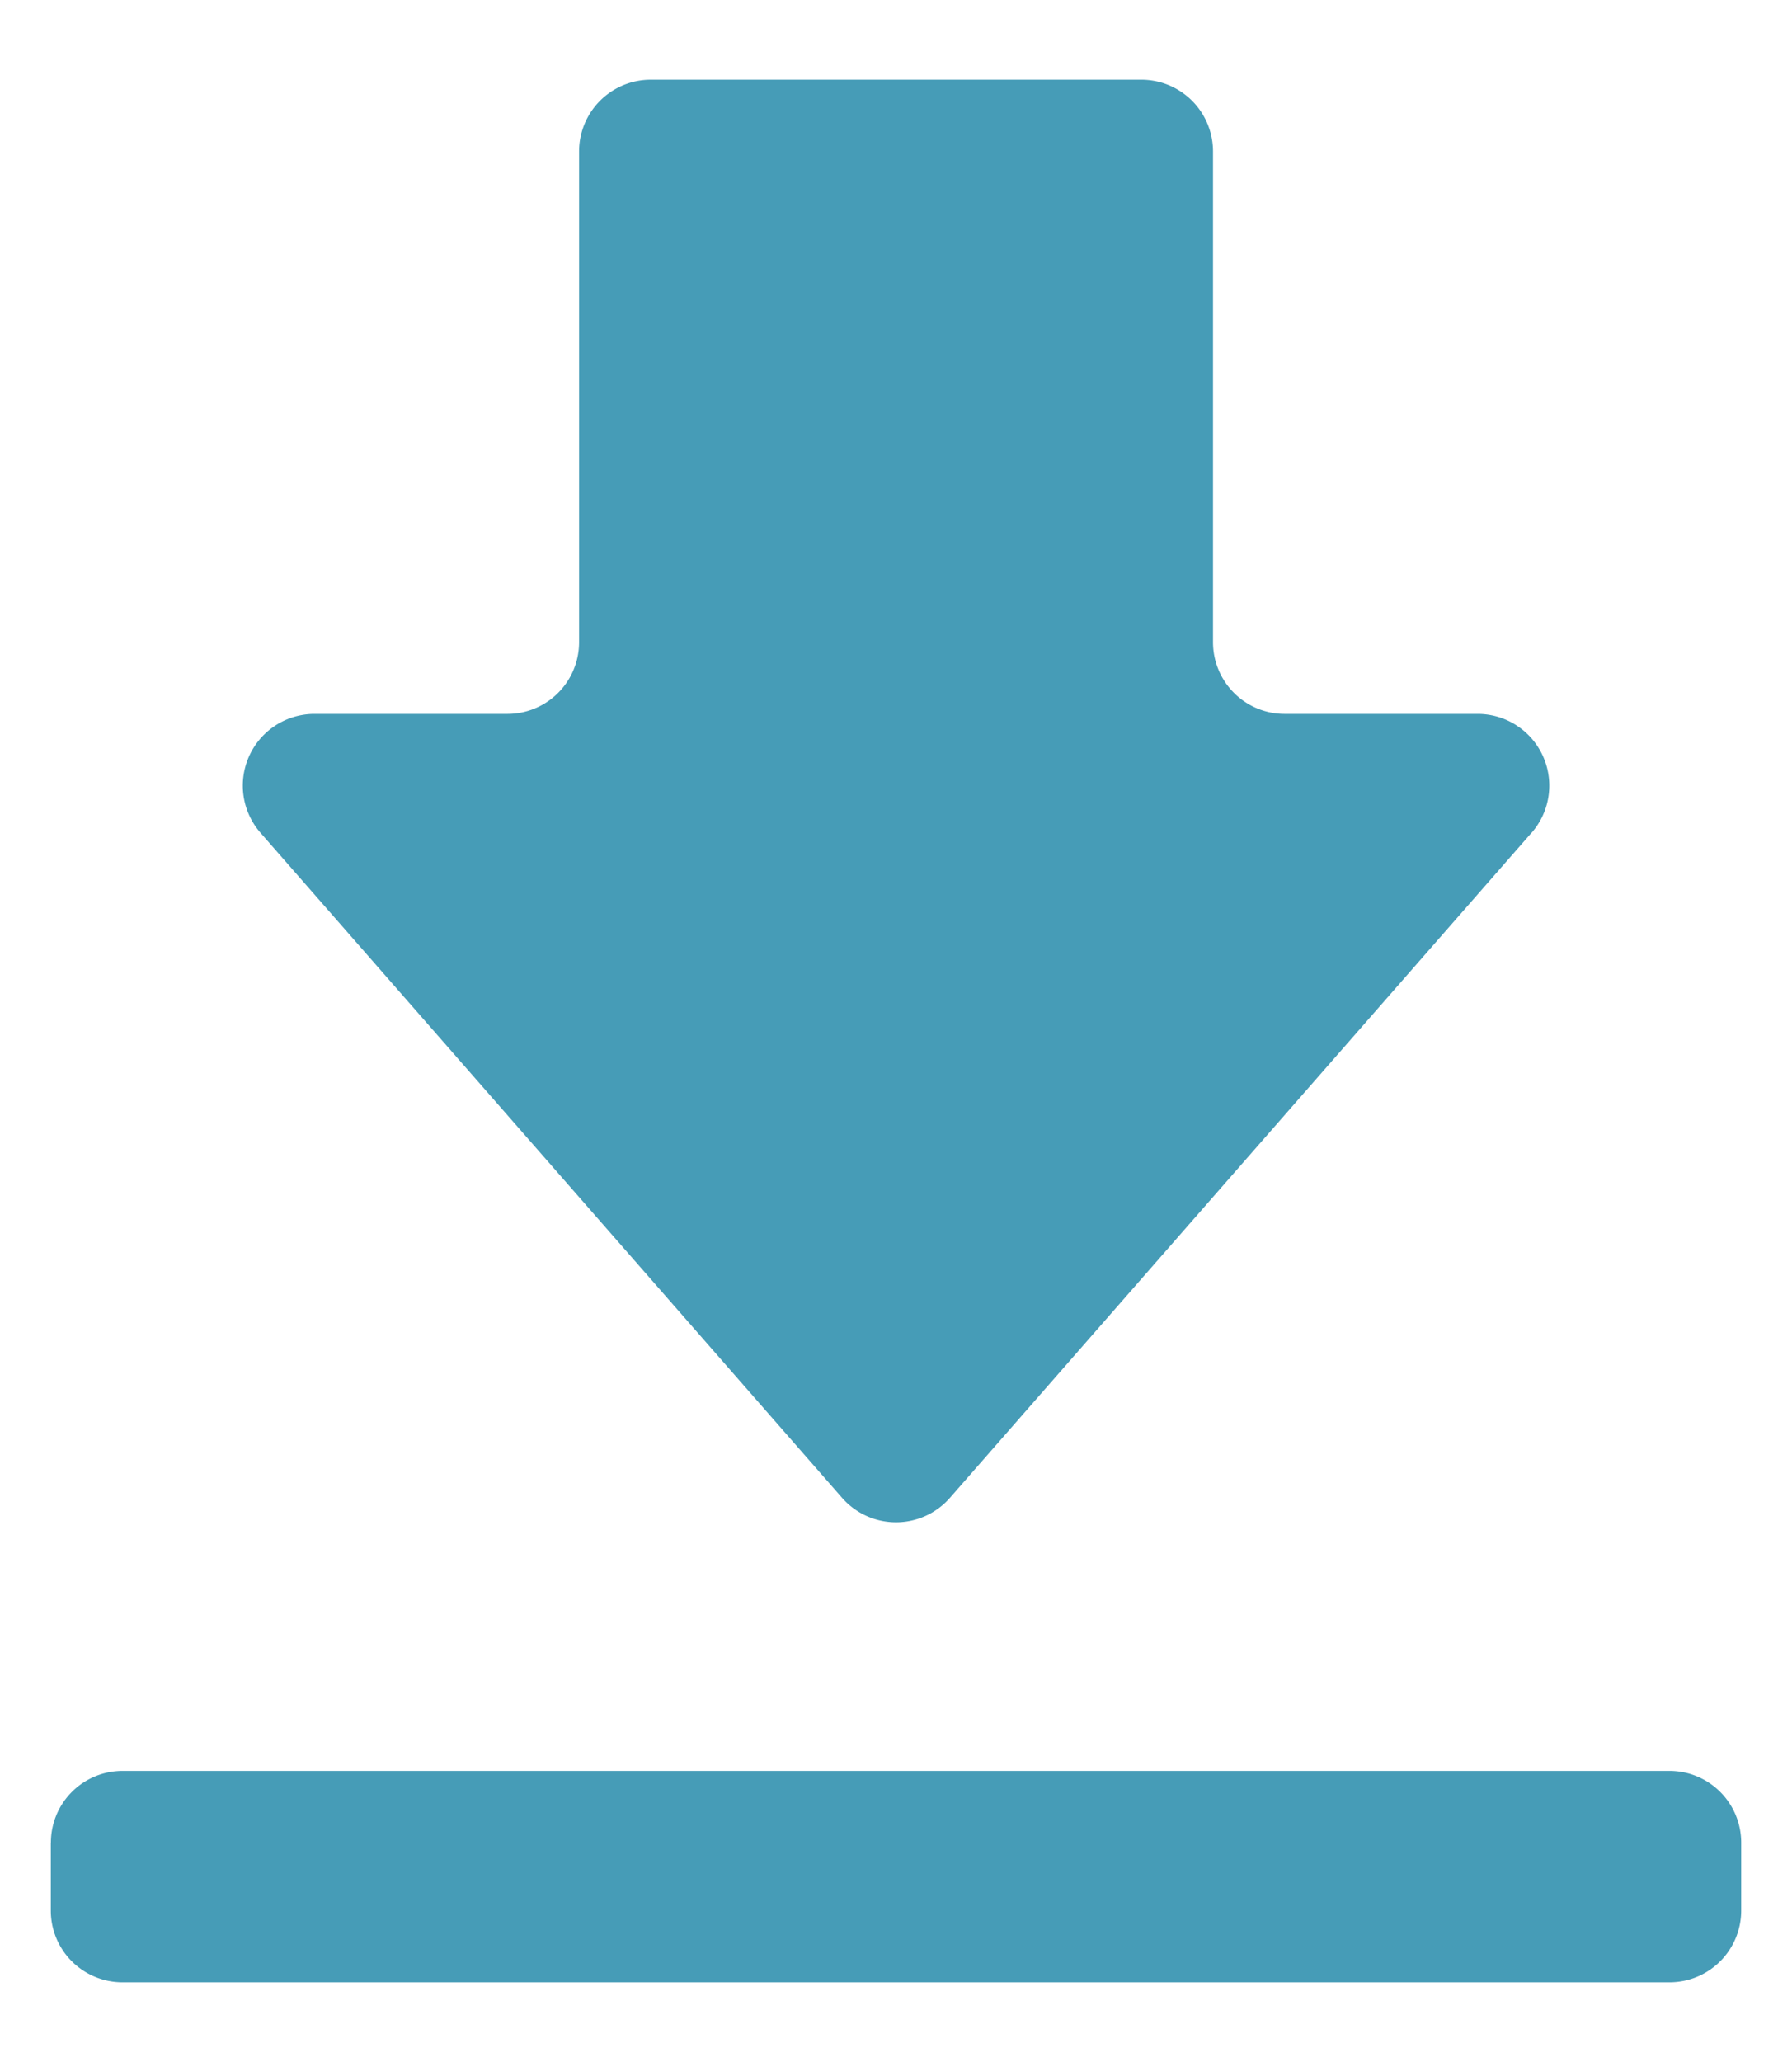 <svg width="20" height="23" fill="none" xmlns="http://www.w3.org/2000/svg"><path d="M17.093 9.29a.8.8 0 00-.602-1.327h-2.153a.8.8 0 01-.8-.8V1.689a.8.8 0 00-.8-.8H7.263a.8.8 0 00-.8.8v5.474a.8.8 0 01-.8.8H3.51a.8.8 0 00-.602 1.327l6.49 7.417a.8.8 0 001.204 0l6.49-7.417zM.568 20.553a.8.8 0 01.8-.8h17.265a.8.8 0 01.8.8v.758a.8.8 0 01-.8.8H1.367a.8.8 0 01-.8-.8v-.758z" fill="#469CB7"/></svg>